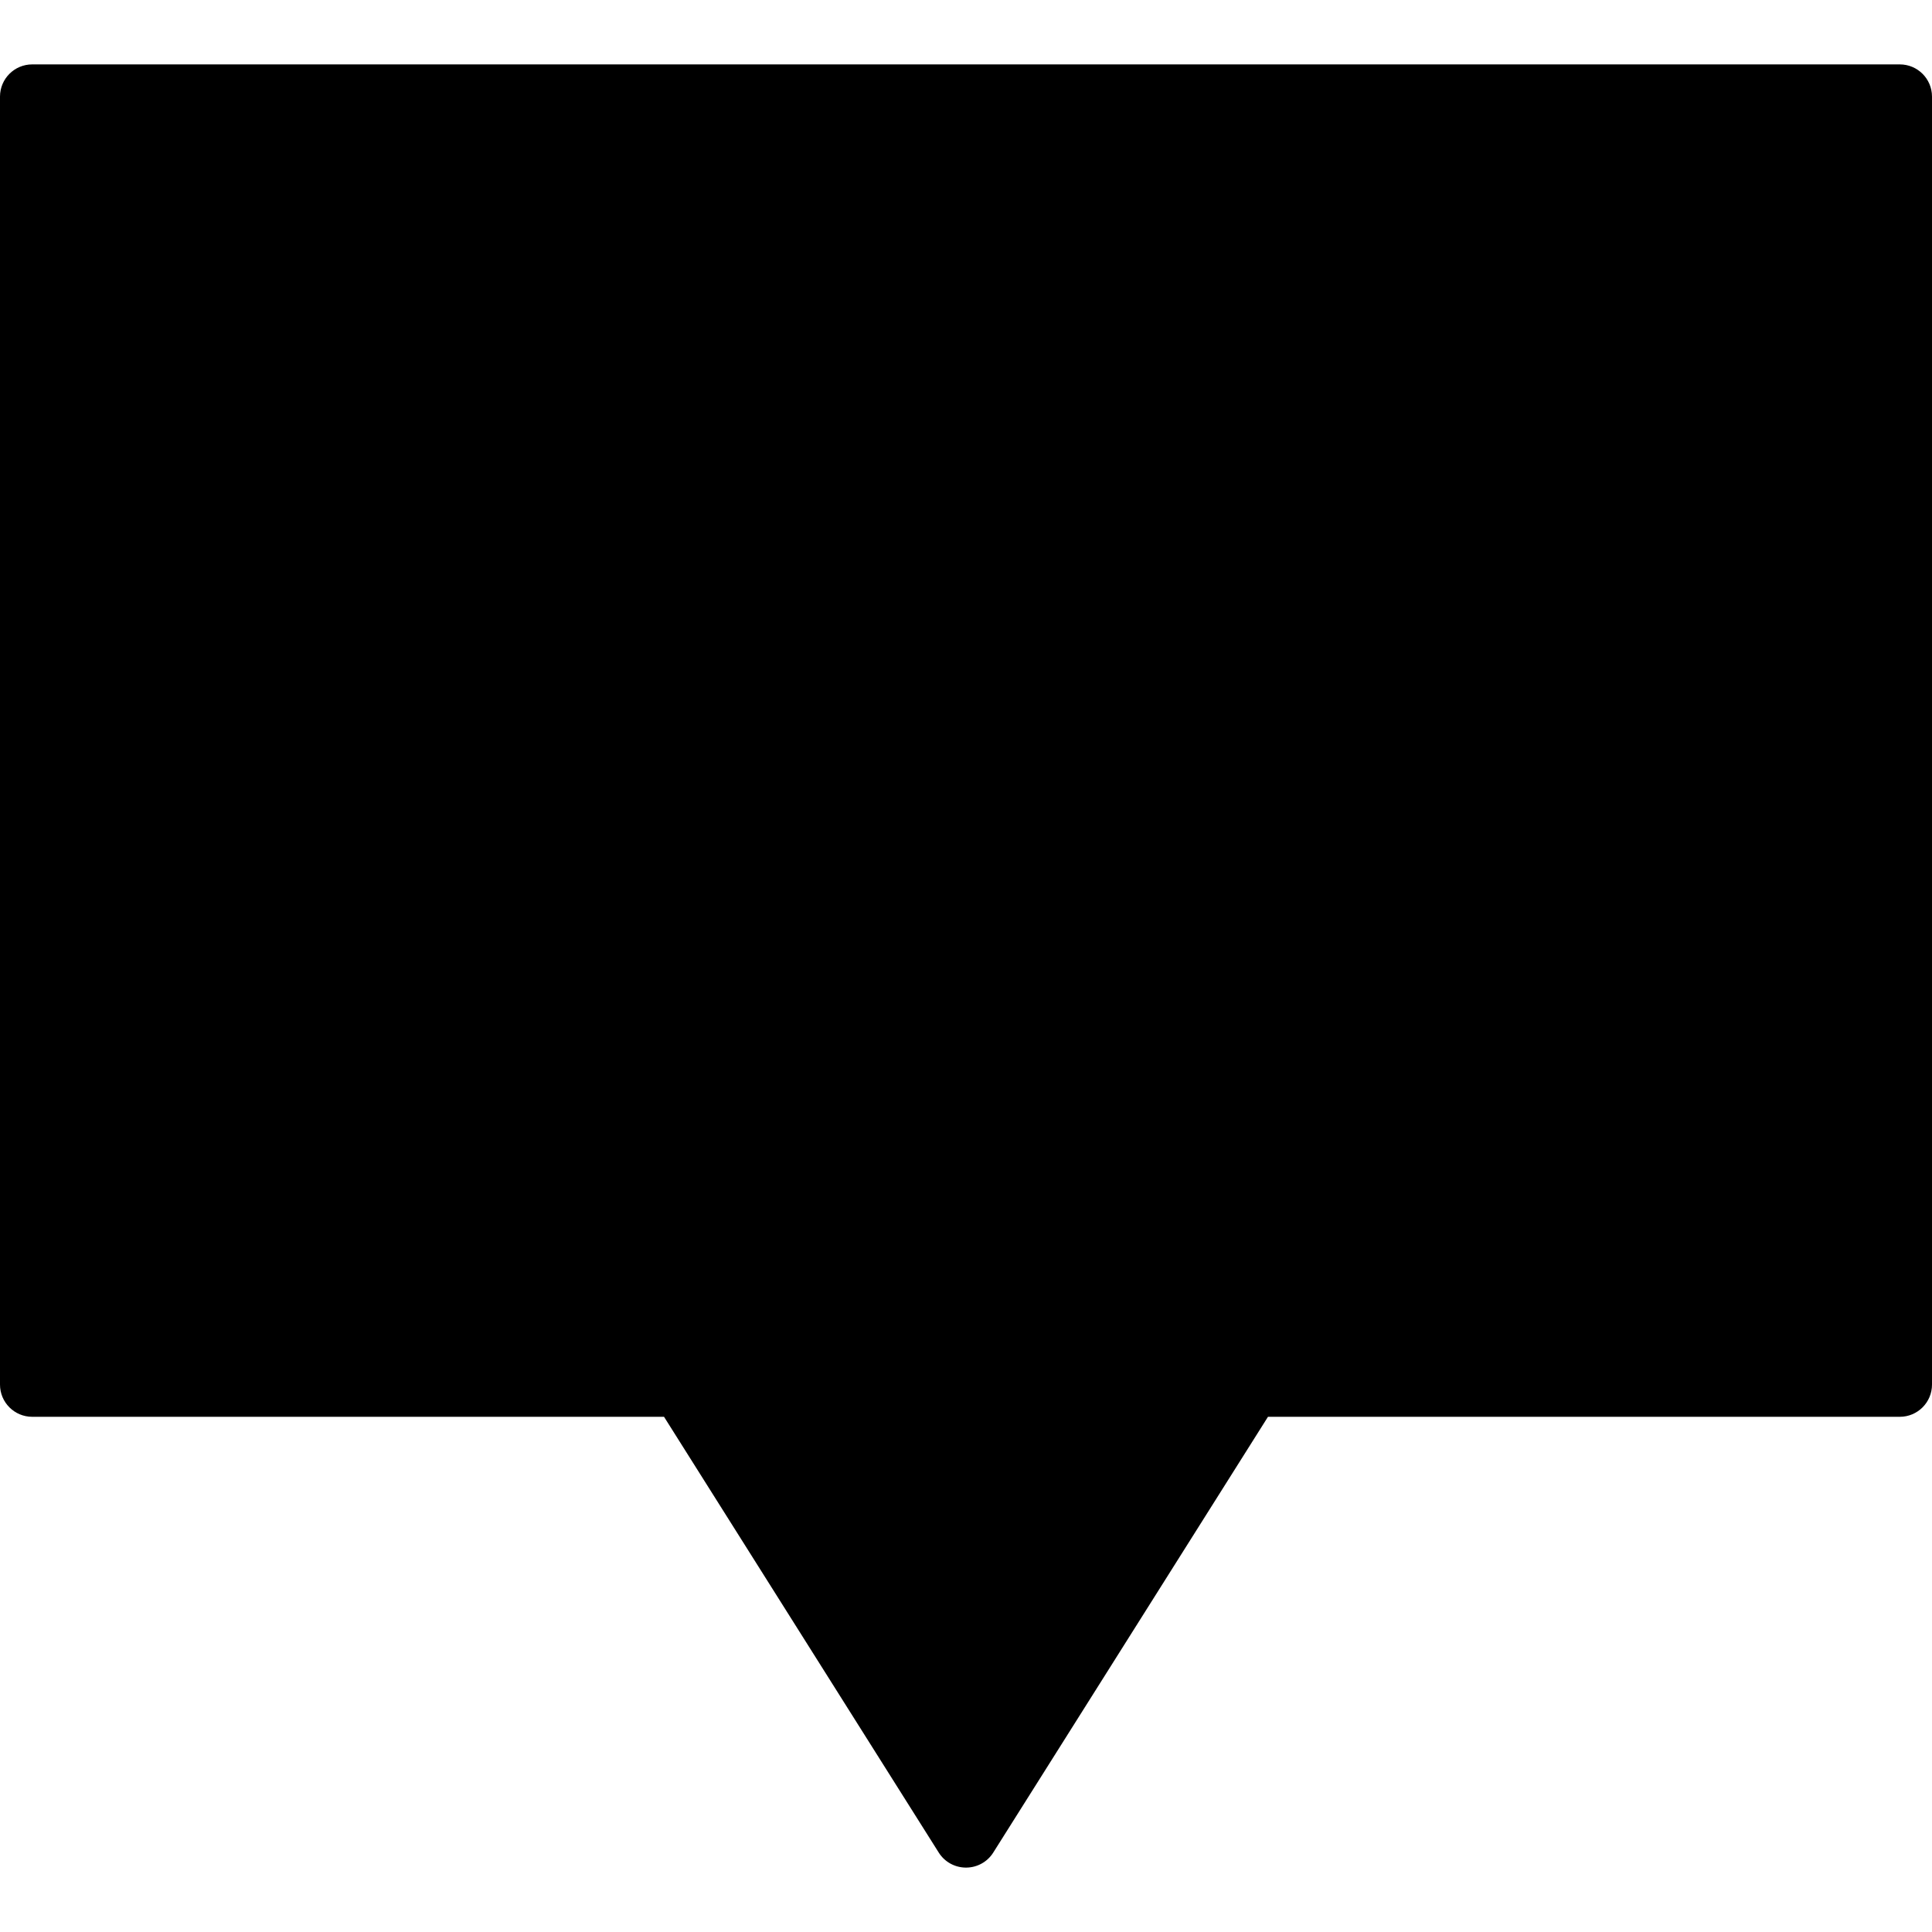 <?xml version="1.0" encoding="iso-8859-1"?>
<!-- Generator: Adobe Illustrator 19.0.0, SVG Export Plug-In . SVG Version: 6.00 Build 0)  -->
<svg version="1.1" id="Layer_1" xmlns="http://www.w3.org/2000/svg" xmlns:xlink="http://www.w3.org/1999/xlink" x="0px" y="0px"
	 viewBox="0 0 30 30" style="enable-background:new 0 0 30 30;" xml:space="preserve">
<g>
	<g>
		<path d="M29.5,1h-29C0.224,1,0,1.224,0,1.5v20C0,21.776,0.224,22,0.5,22h9.811l4.266,6.767C14.668,28.912,14.828,29,15,29
			s0.332-0.088,0.423-0.233L19.689,22H29.5c0.276,0,0.5-0.224,0.5-0.5v-20C30,1.224,29.776,1,29.5,1z"/>
	</g>
</g>
</svg>

